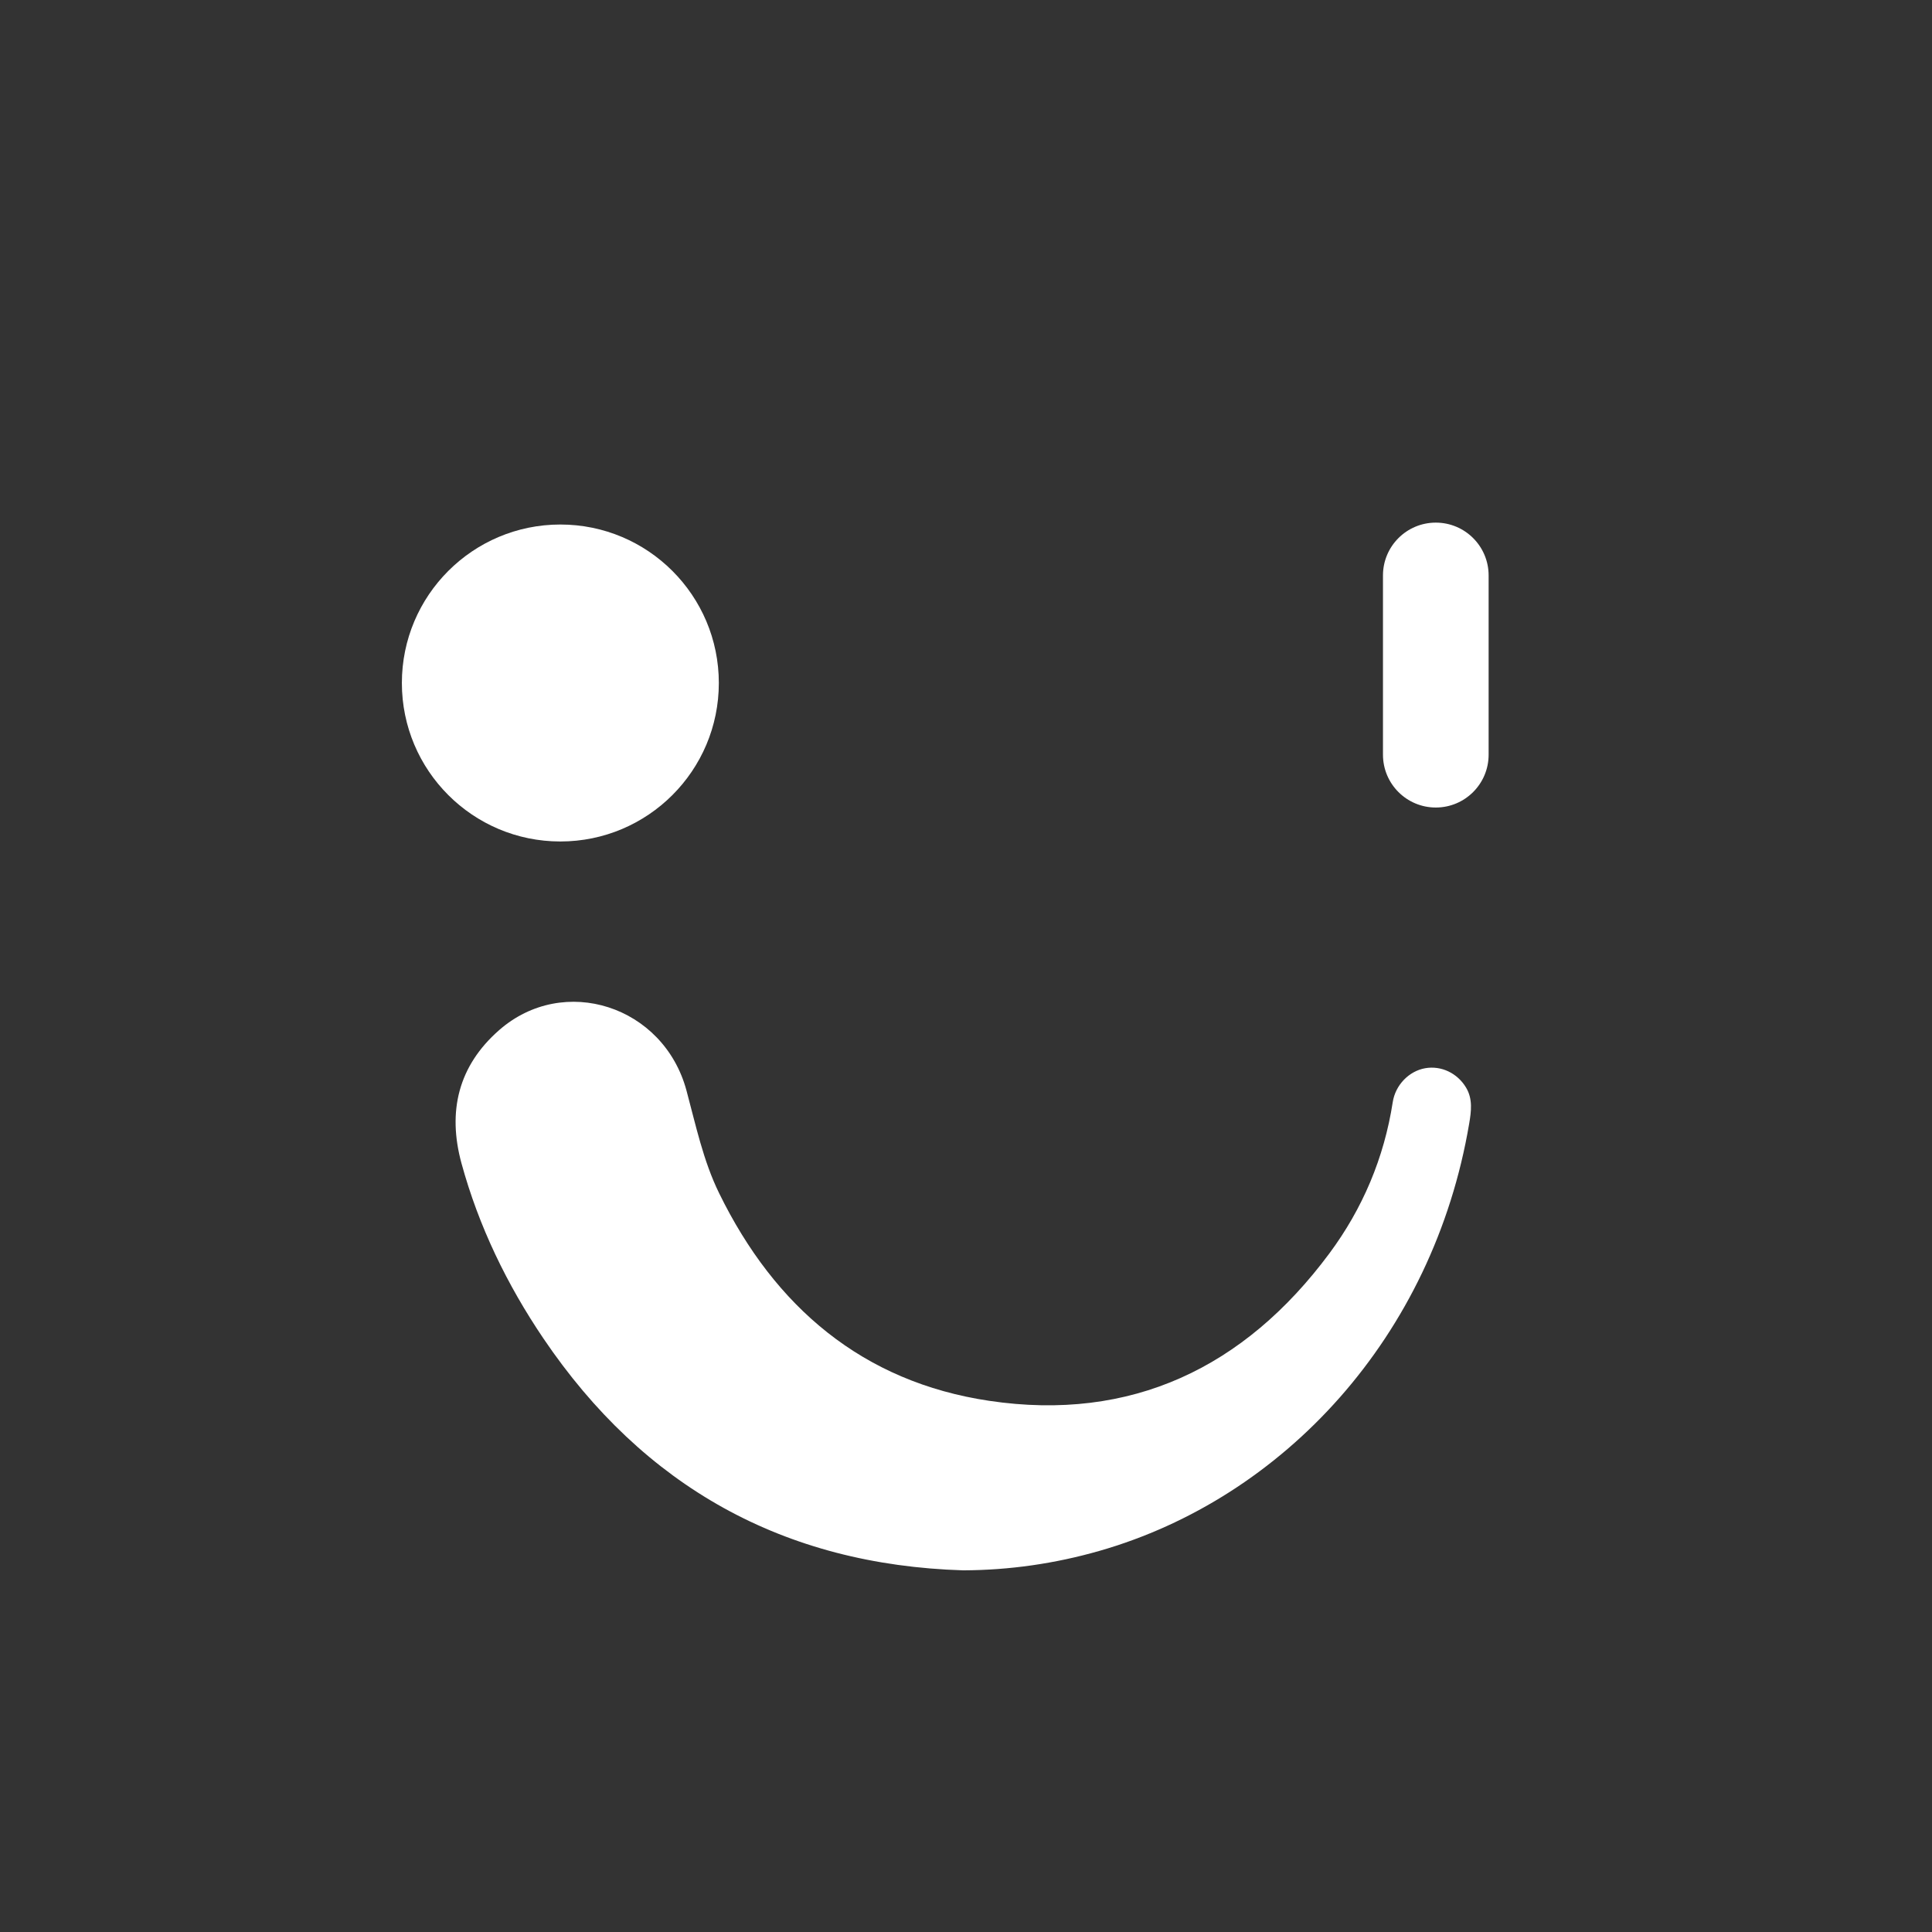 <?xml version="1.0" encoding="utf-8"?>
<!-- Generator: Adobe Illustrator 25.4.1, SVG Export Plug-In . SVG Version: 6.00 Build 0)  -->
<svg version="1.1" id="图层_1" xmlns="http://www.w3.org/2000/svg" xmlns:xlink="http://www.w3.org/1999/xlink" x="0px" y="0px"
	 viewBox="0 0 108 108" style="enable-background:new 0 0 108 108;" xml:space="preserve">
<rect x="0" y="0" width="108" height="108" fill="#333333" stroke="none"/>
<style type="text/css">
	.st0{fill:#FFFFFF;}
</style>
<g>
	<path class="st0" d="M53.848,87.783c-10.038-0.306-17.869-4.679-23.475-12.969c-2.027-2.997-3.61-6.255-4.574-9.778
		c-0.798-2.914-0.175-5.456,2.104-7.452c3.61-3.162,9.192-1.361,10.47,3.371c0.526,1.948,0.936,3.928,1.83,5.752
		c3.114,6.36,8.022,10.546,15.097,11.6c7.936,1.182,14.268-1.853,19.008-8.234c1.864-2.51,3.065-5.346,3.547-8.462
		c0.15-0.966,0.915-1.739,1.814-1.897c0.895-0.157,1.797,0.27,2.284,1.081c0.384,0.639,0.289,1.337,0.177,2.004
		c-2.01,11.917-10.372,20.949-20.678,23.898C58.97,87.407,56.443,87.772,53.848,87.783z"/>
	<circle class="st0" cx="31.324" cy="38.18" r="8.859"/>
	<path class="st0" d="M80.262,45.141L80.262,45.141c-1.631,0-2.953-1.322-2.953-2.953v-10.02c0-1.631,1.322-2.953,2.953-2.953l0,0
		c1.631,0,2.953,1.322,2.953,2.953v10.02C83.215,43.818,81.893,45.141,80.262,45.141z"/>
</g>
</svg>
